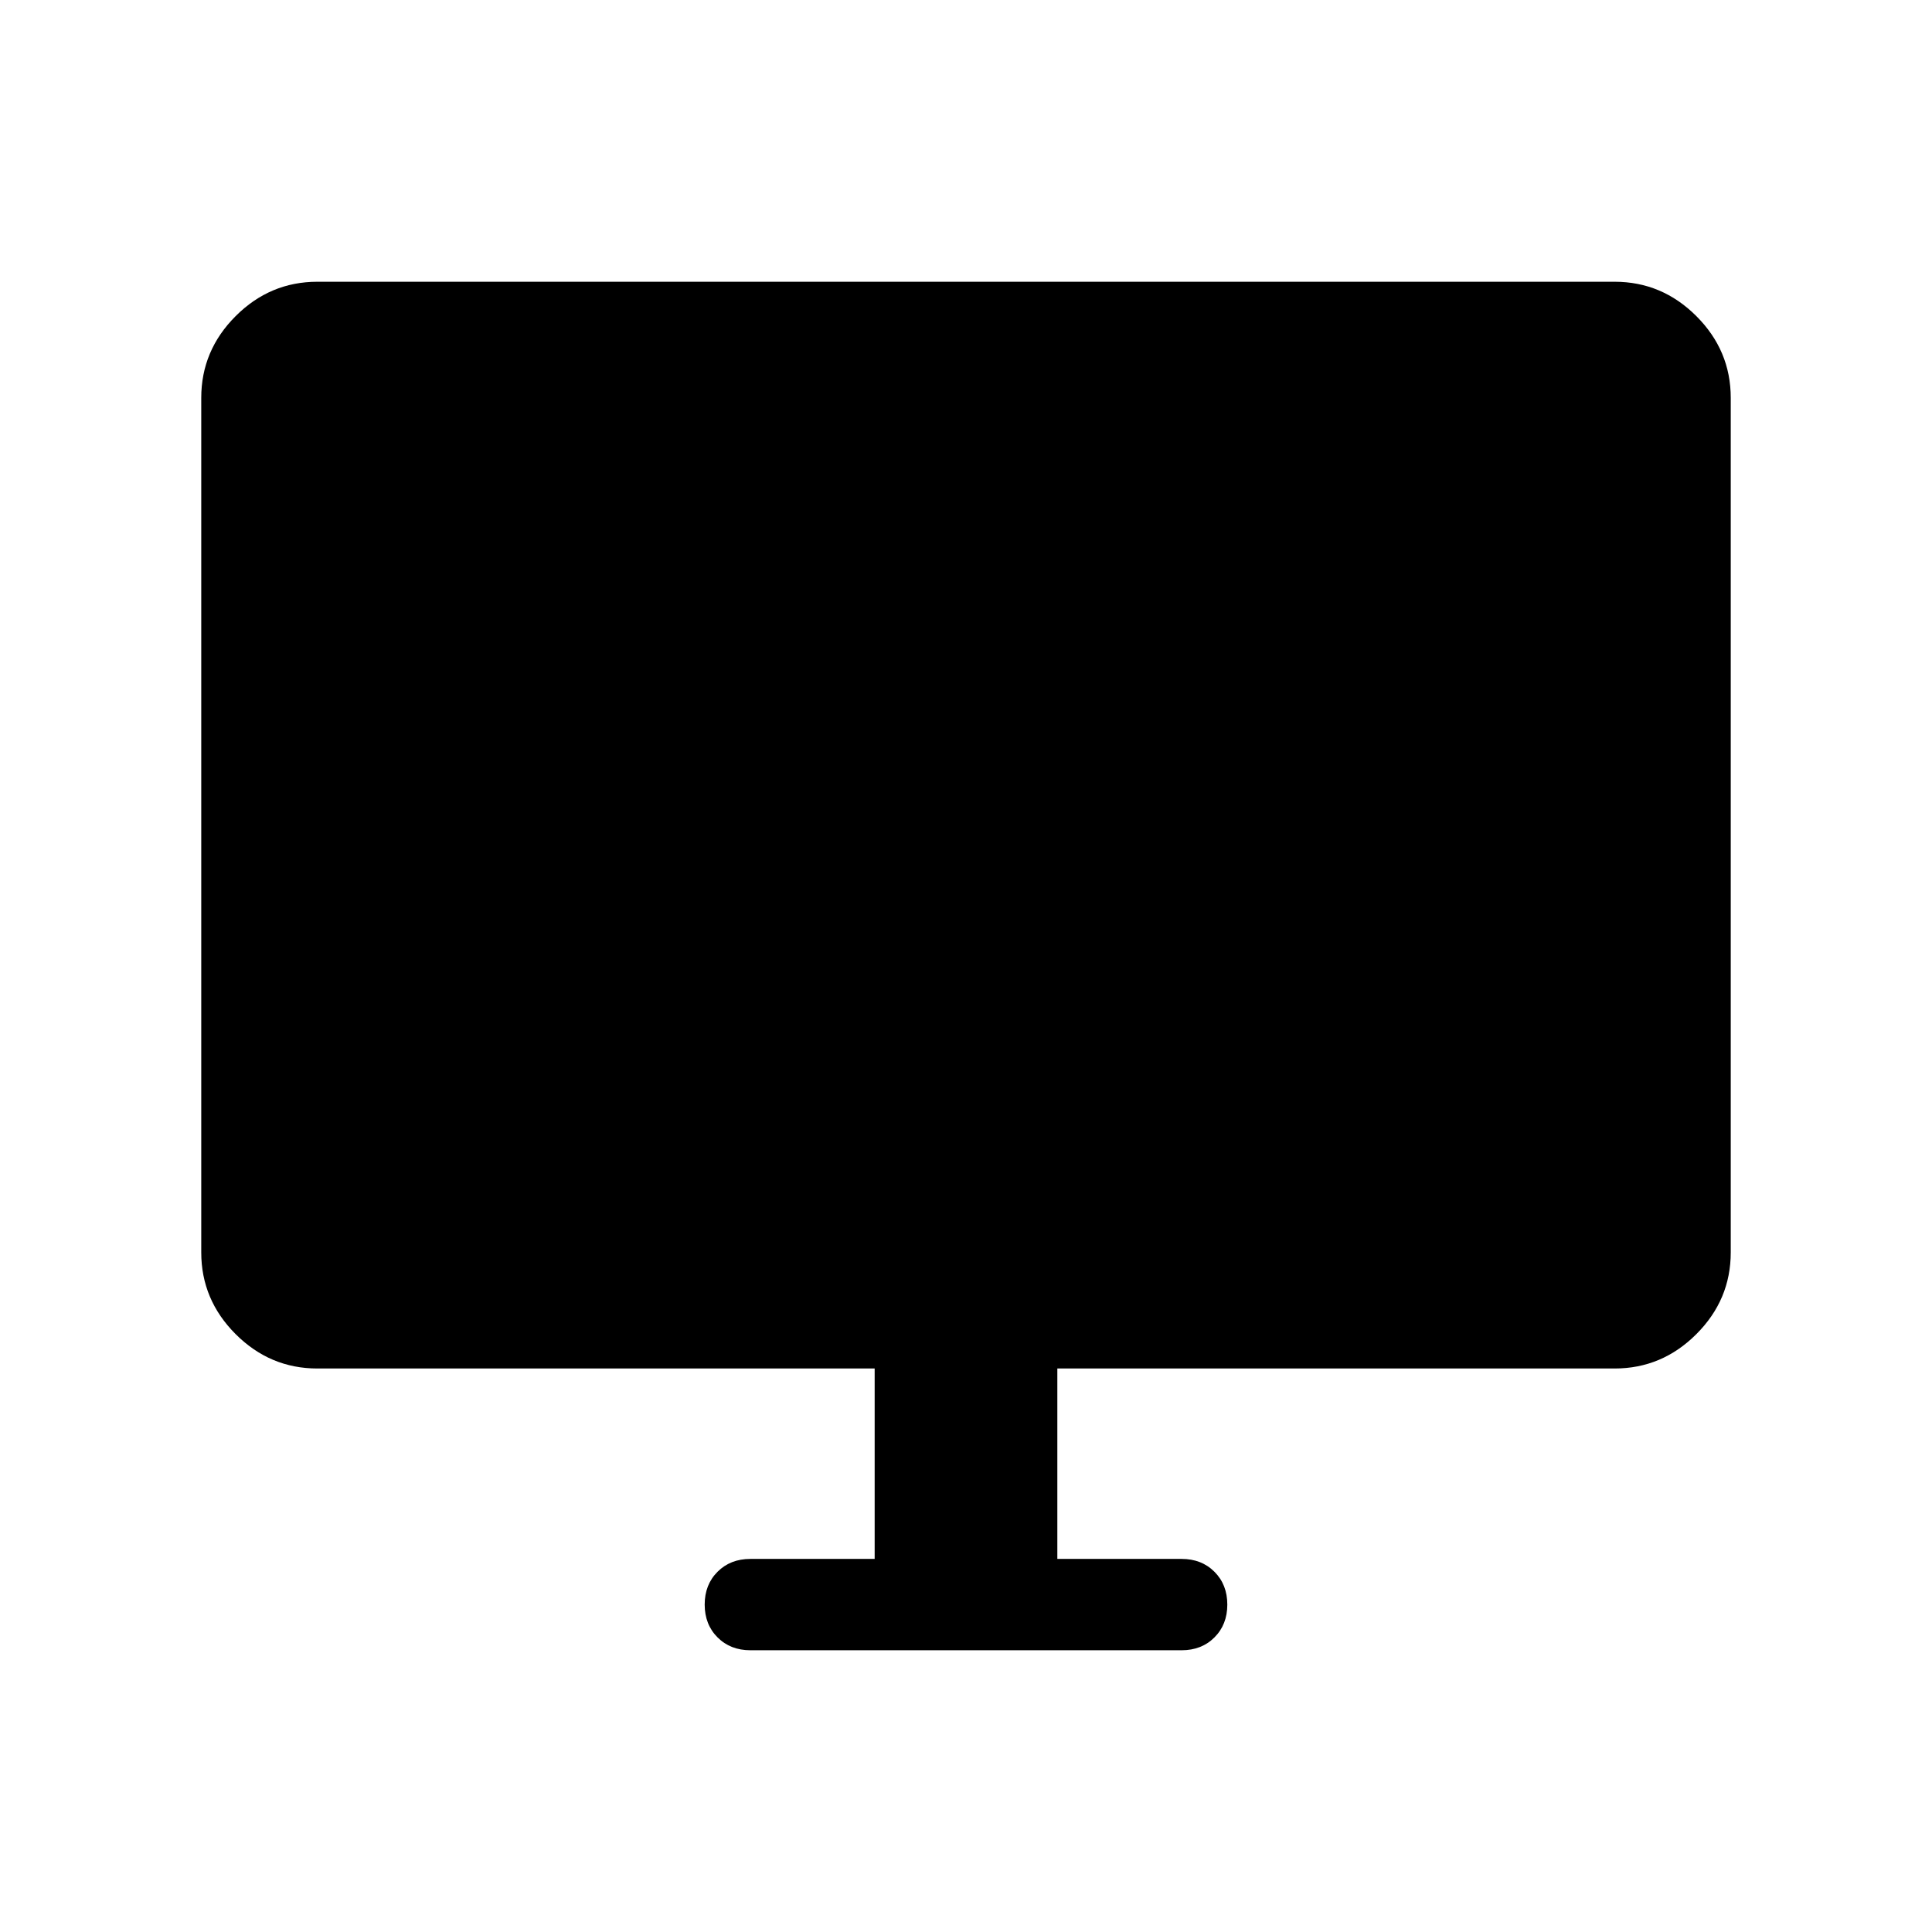 <svg xmlns="http://www.w3.org/2000/svg" height="48" viewBox="0 -960 960 960" width="48"><path d="M434.616-185.385V-280H157.694q-23.529 0-40.611-17.082-17.082-17.081-17.082-40.61v-424.614q0-23.529 17.082-40.611 17.082-17.082 40.611-17.082h644.612q23.529 0 40.611 17.082 17.082 17.082 17.082 40.611v424.614q0 23.529-17.082 40.61Q825.835-280 802.306-280H525.384v94.615h61.769q9.913 0 16.303 6.391 6.389 6.391 6.389 16.308 0 9.916-6.389 16.3-6.39 6.385-16.303 6.385H372.847q-9.913 0-16.303-6.392-6.389-6.391-6.389-16.307 0-9.916 6.389-16.301 6.39-6.384 16.303-6.384h61.769Z"/></svg>
